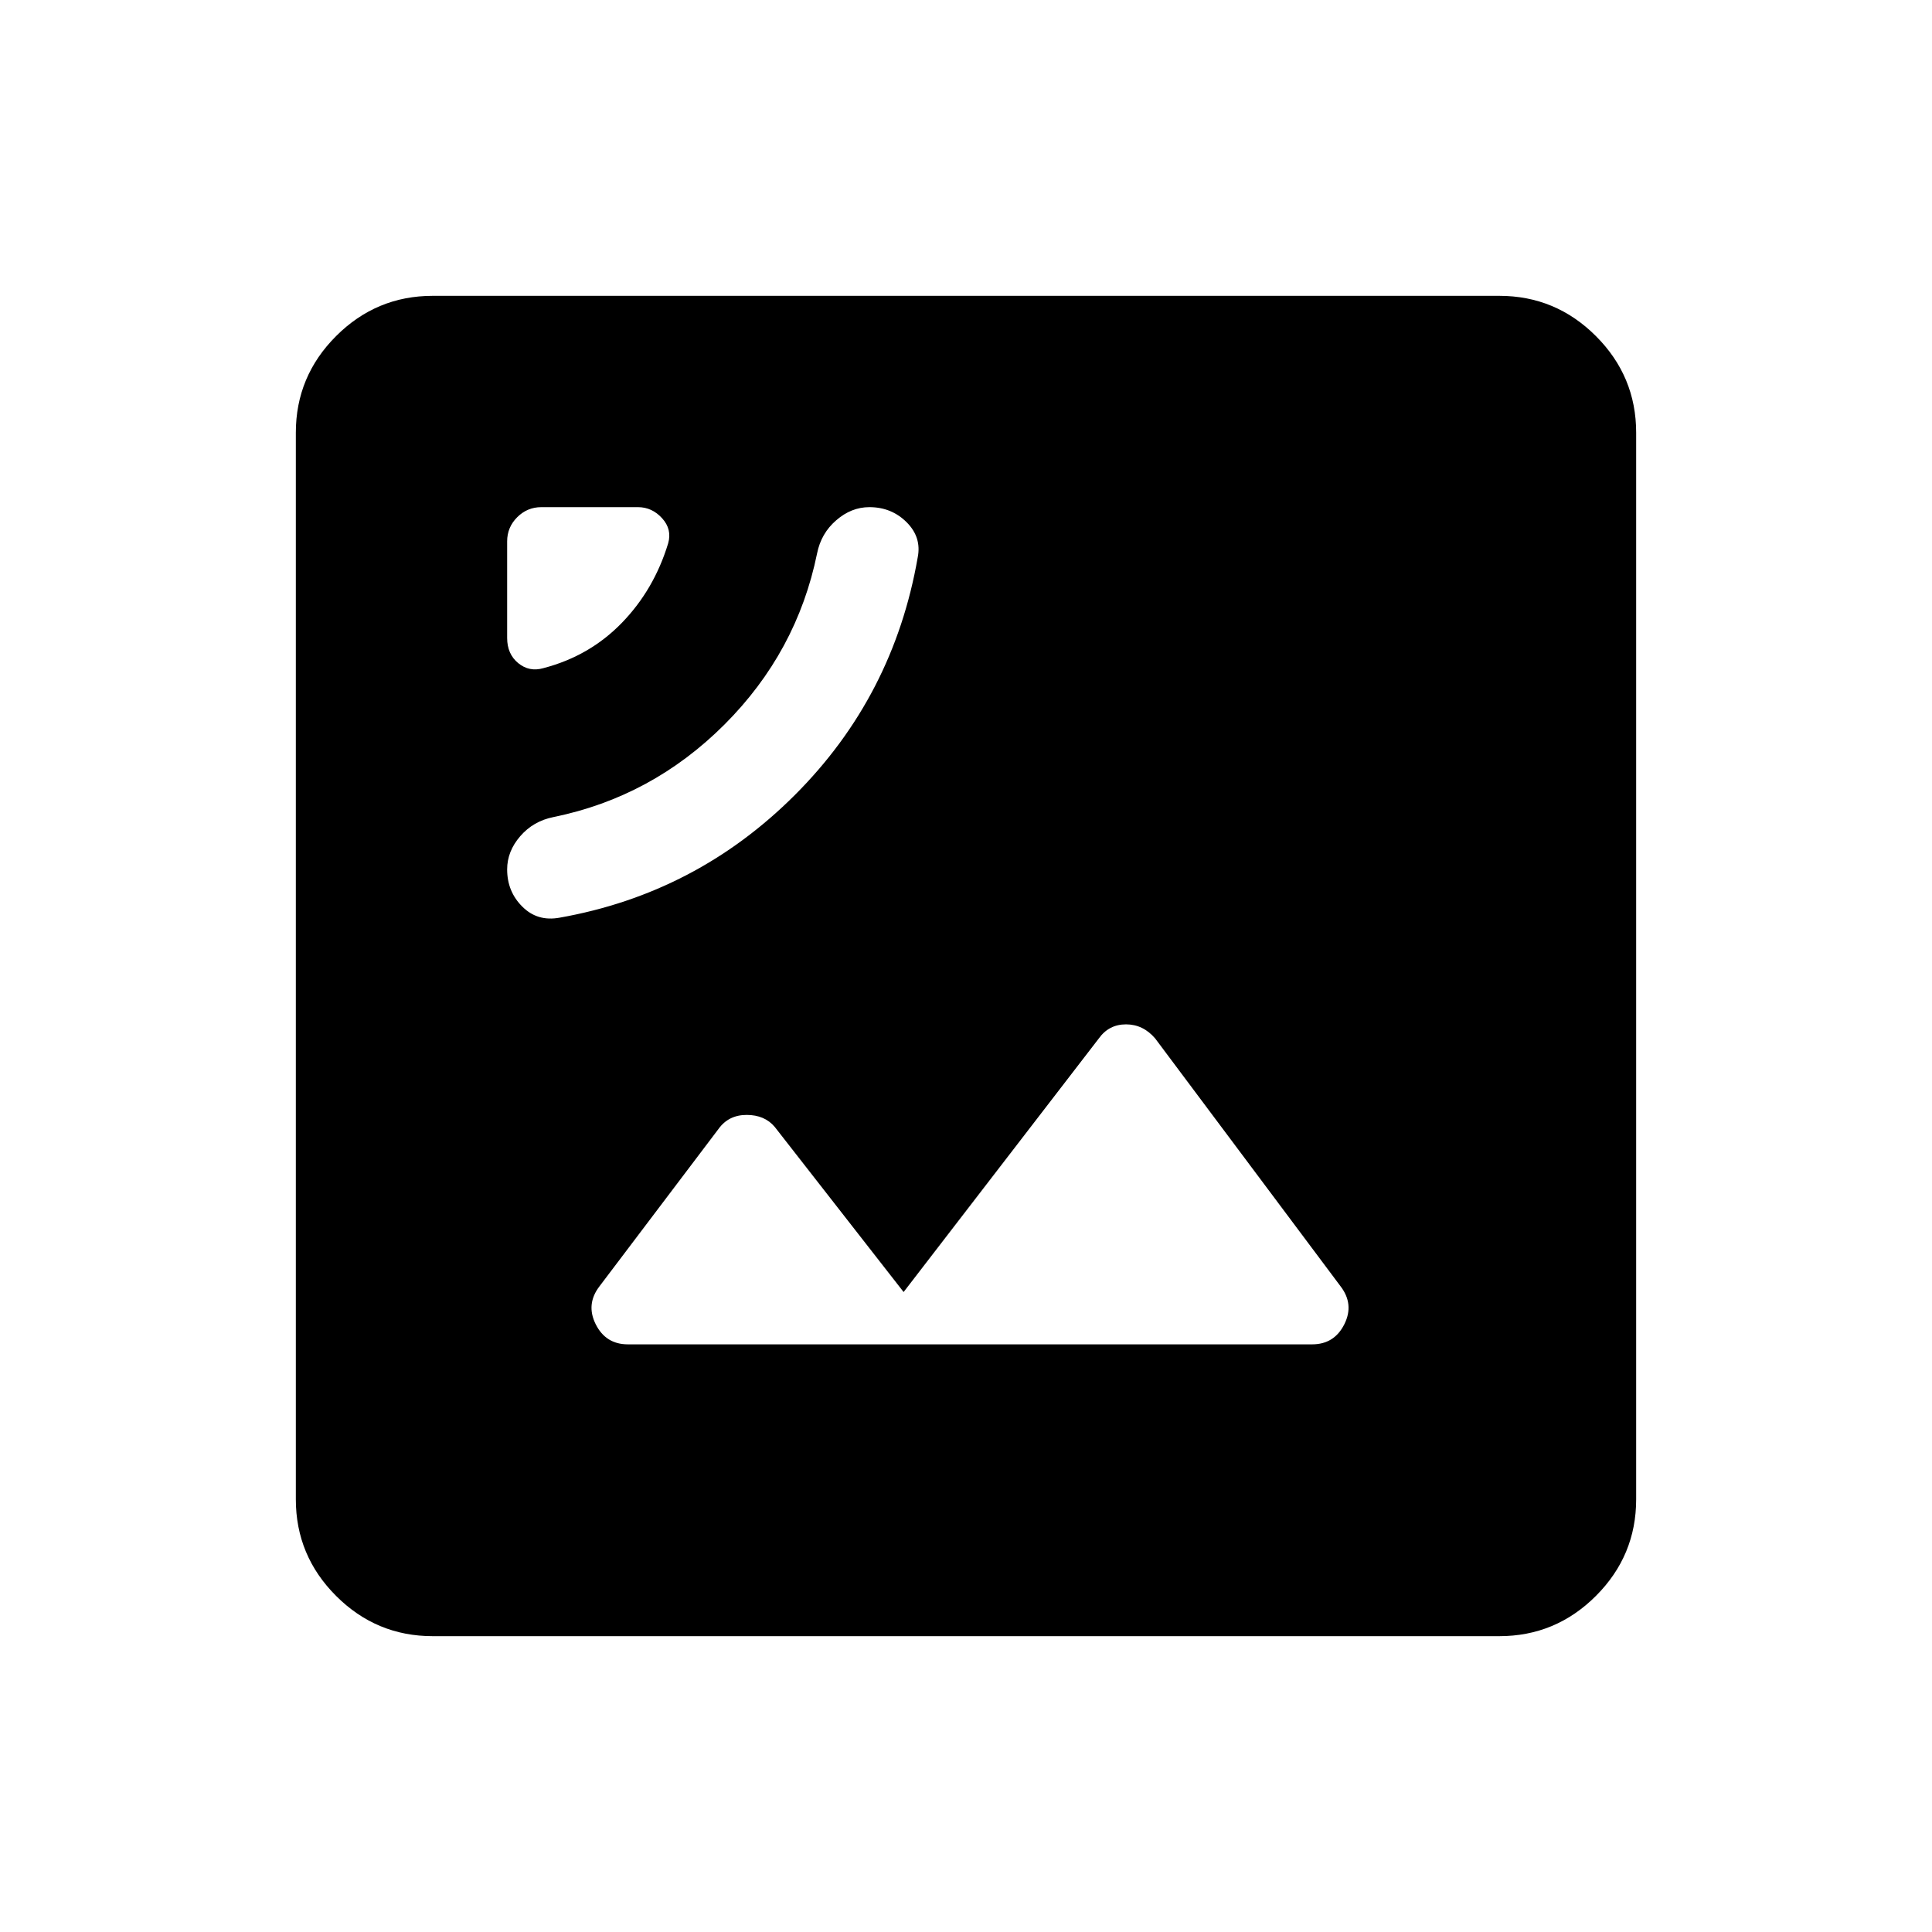 <svg xmlns="http://www.w3.org/2000/svg" height="24" width="24"><path d="M6.95 11.4Q8.65 11.1 9.875 9.875Q11.1 8.65 11.4 6.925Q11.45 6.675 11.263 6.488Q11.075 6.3 10.8 6.3Q10.575 6.3 10.388 6.463Q10.2 6.625 10.15 6.875Q9.9 8.1 9 9Q8.1 9.9 6.875 10.15Q6.625 10.2 6.463 10.387Q6.3 10.575 6.3 10.8Q6.3 11.075 6.488 11.262Q6.675 11.45 6.95 11.4ZM6.75 8.3Q7.325 8.15 7.725 7.737Q8.125 7.325 8.3 6.75Q8.35 6.575 8.225 6.438Q8.1 6.3 7.925 6.3H6.725Q6.55 6.3 6.425 6.425Q6.3 6.55 6.3 6.725V7.925Q6.3 8.125 6.438 8.238Q6.575 8.35 6.75 8.3ZM7.8 16.7H16.3Q16.575 16.7 16.7 16.45Q16.825 16.2 16.65 15.975L14.35 12.9Q14.2 12.725 13.988 12.725Q13.775 12.725 13.65 12.9L11.225 16.05L9.625 14Q9.5 13.85 9.275 13.85Q9.05 13.85 8.925 14.025L7.45 15.975Q7.275 16.2 7.4 16.45Q7.525 16.7 7.8 16.7ZM5.375 20.325Q4.675 20.325 4.175 19.825Q3.675 19.325 3.675 18.625V5.375Q3.675 4.675 4.175 4.175Q4.675 3.675 5.375 3.675H18.625Q19.325 3.675 19.825 4.175Q20.325 4.675 20.325 5.375V18.625Q20.325 19.325 19.825 19.825Q19.325 20.325 18.625 20.325Z"/></svg>